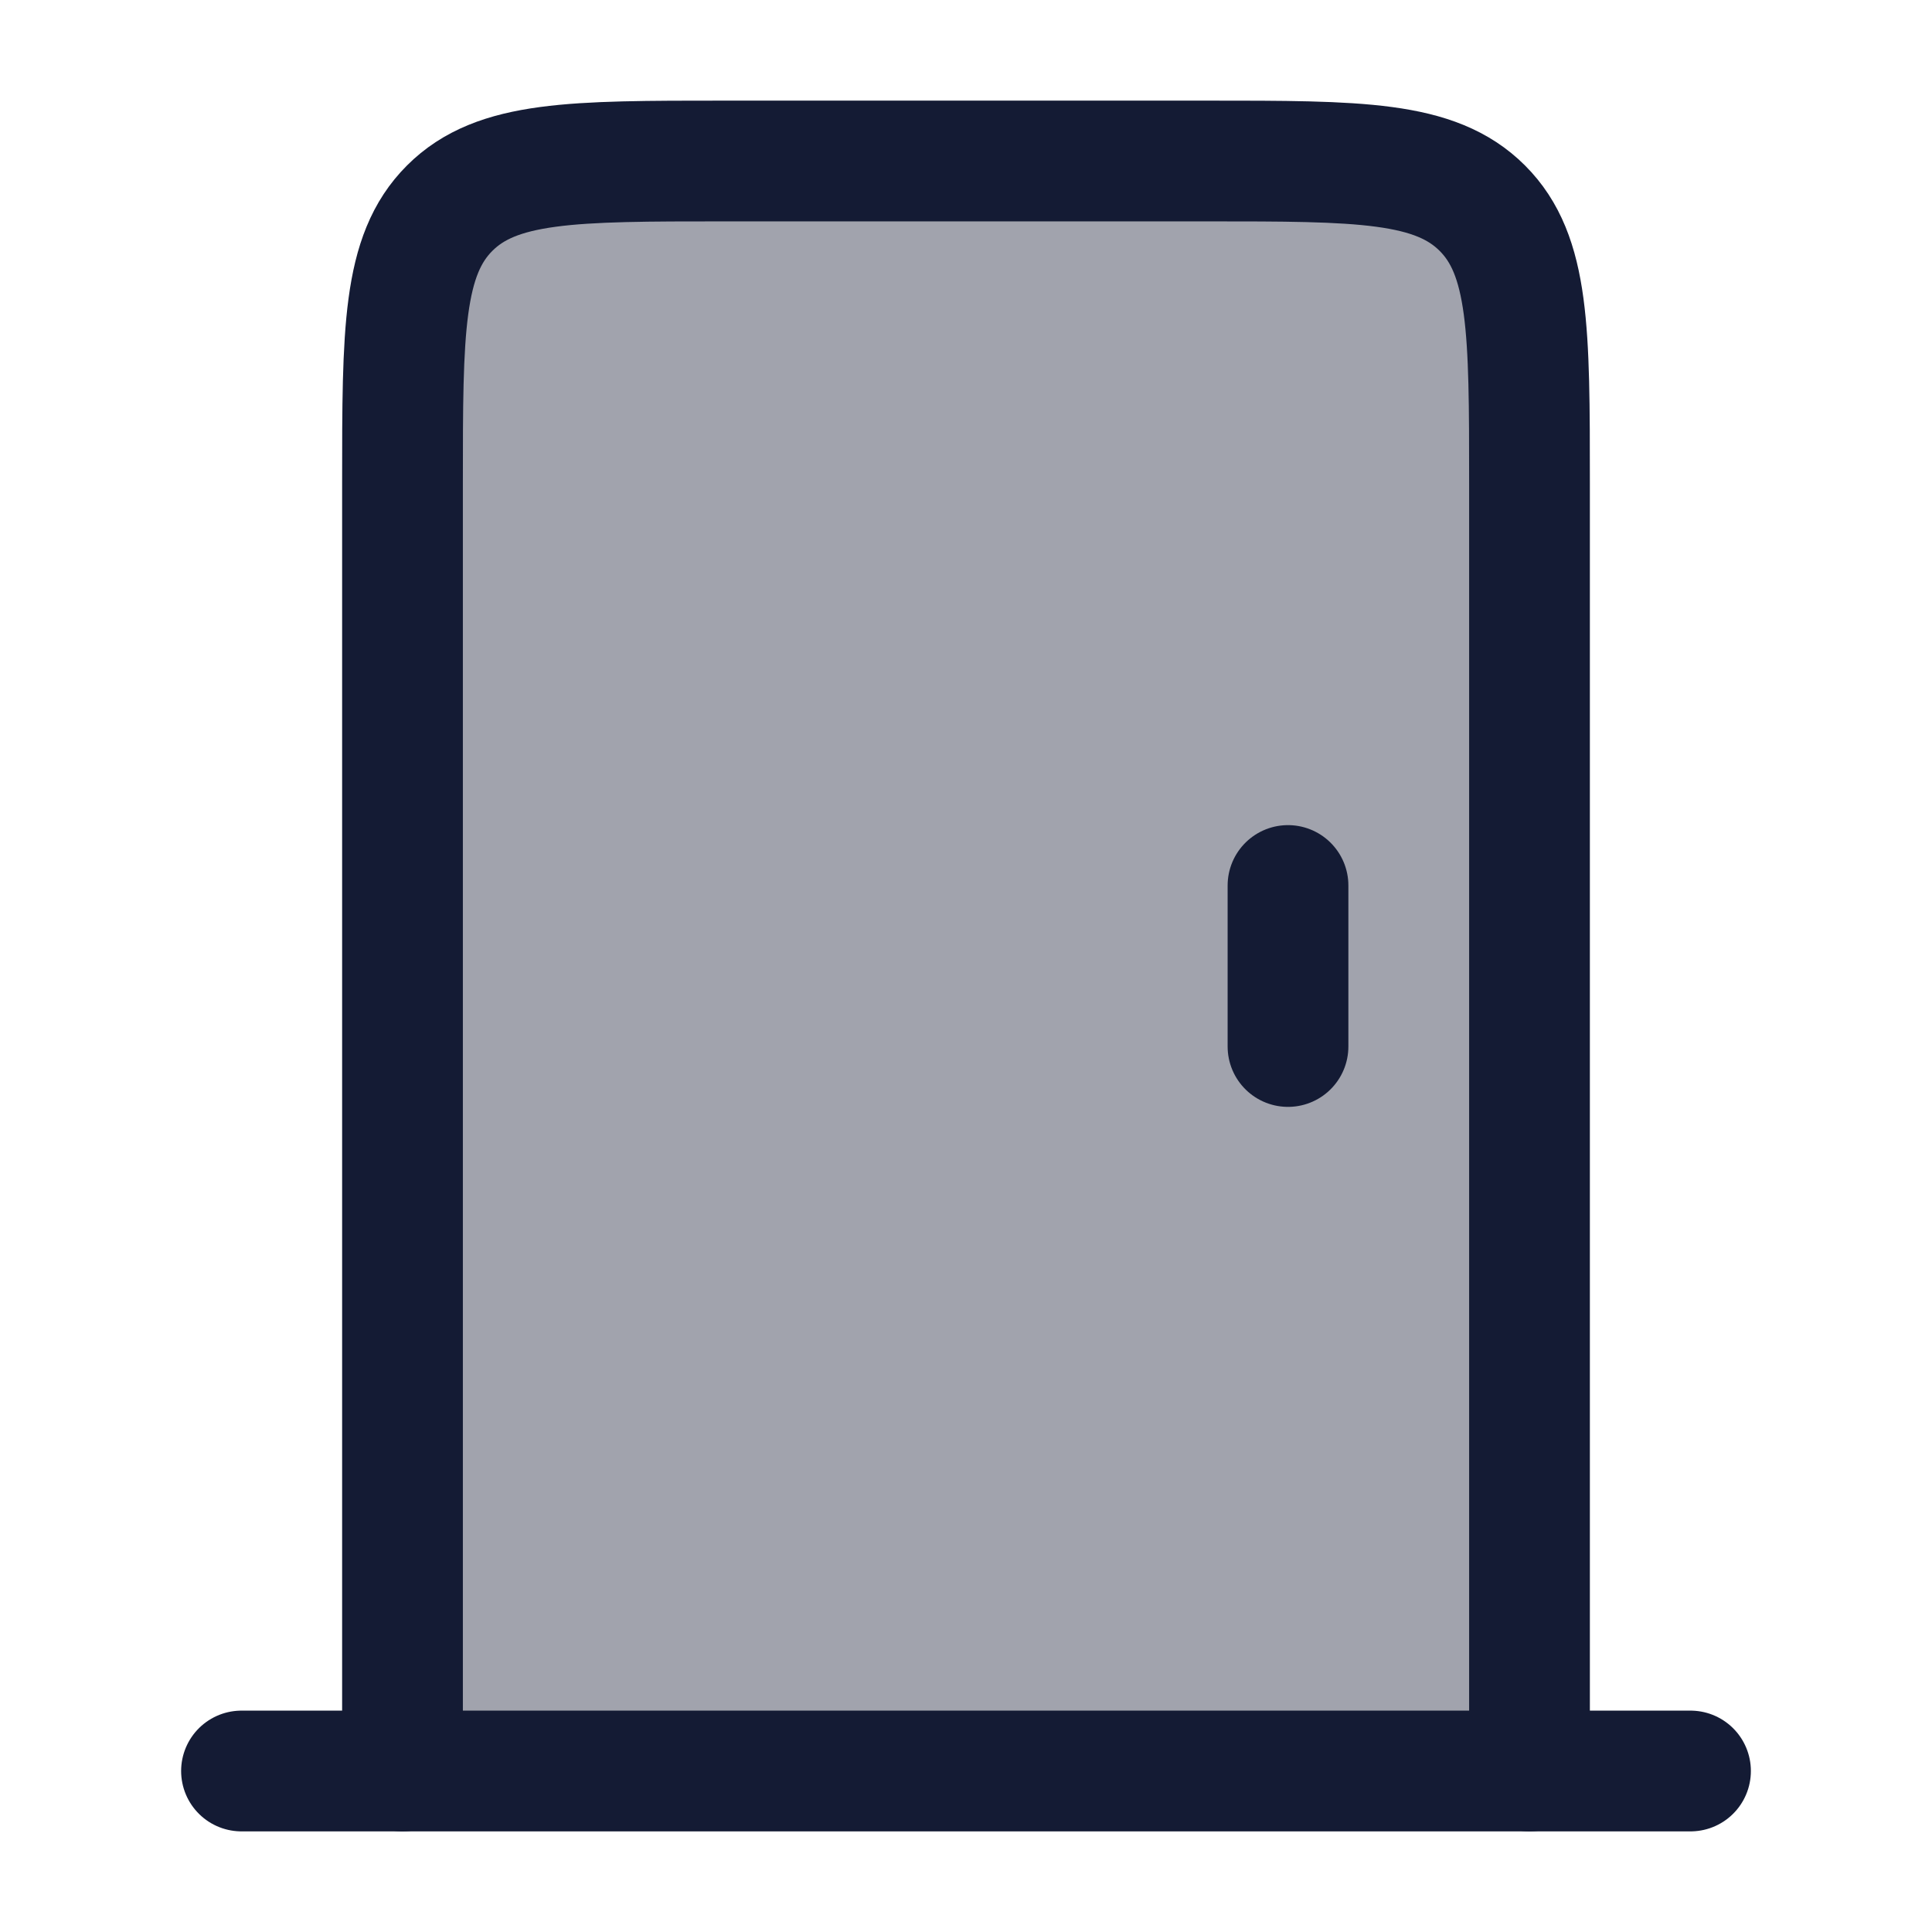<svg width="24" height="24" viewBox="0 0 24 24" fill="none" xmlns="http://www.w3.org/2000/svg">
<path opacity="0.4" d="M5 6V22H19V6C19 4.114 19 3.171 18.414 2.586C17.828 2 16.886 2 15 2H9C7.114 2 6.172 2 5.586 2.586C5 3.171 5 4.114 5 6Z" fill="#141B34"/>
<path d="M5 22V6C5 4.114 5 3.171 5.586 2.586C6.172 2 7.114 2 9 2H15C16.886 2 17.828 2 18.414 2.586C19 3.171 19 4.114 19 6V22" stroke="#141B34" stroke-width="1.5" stroke-linecap="round"/>
<path d="M3 22H21" stroke="#141B34" stroke-width="1.5" stroke-linecap="round" stroke-linejoin="round"/>
<path d="M16 13L16 11" stroke="#141B34" stroke-width="1.5" stroke-linecap="round" stroke-linejoin="round"/>
</svg>
